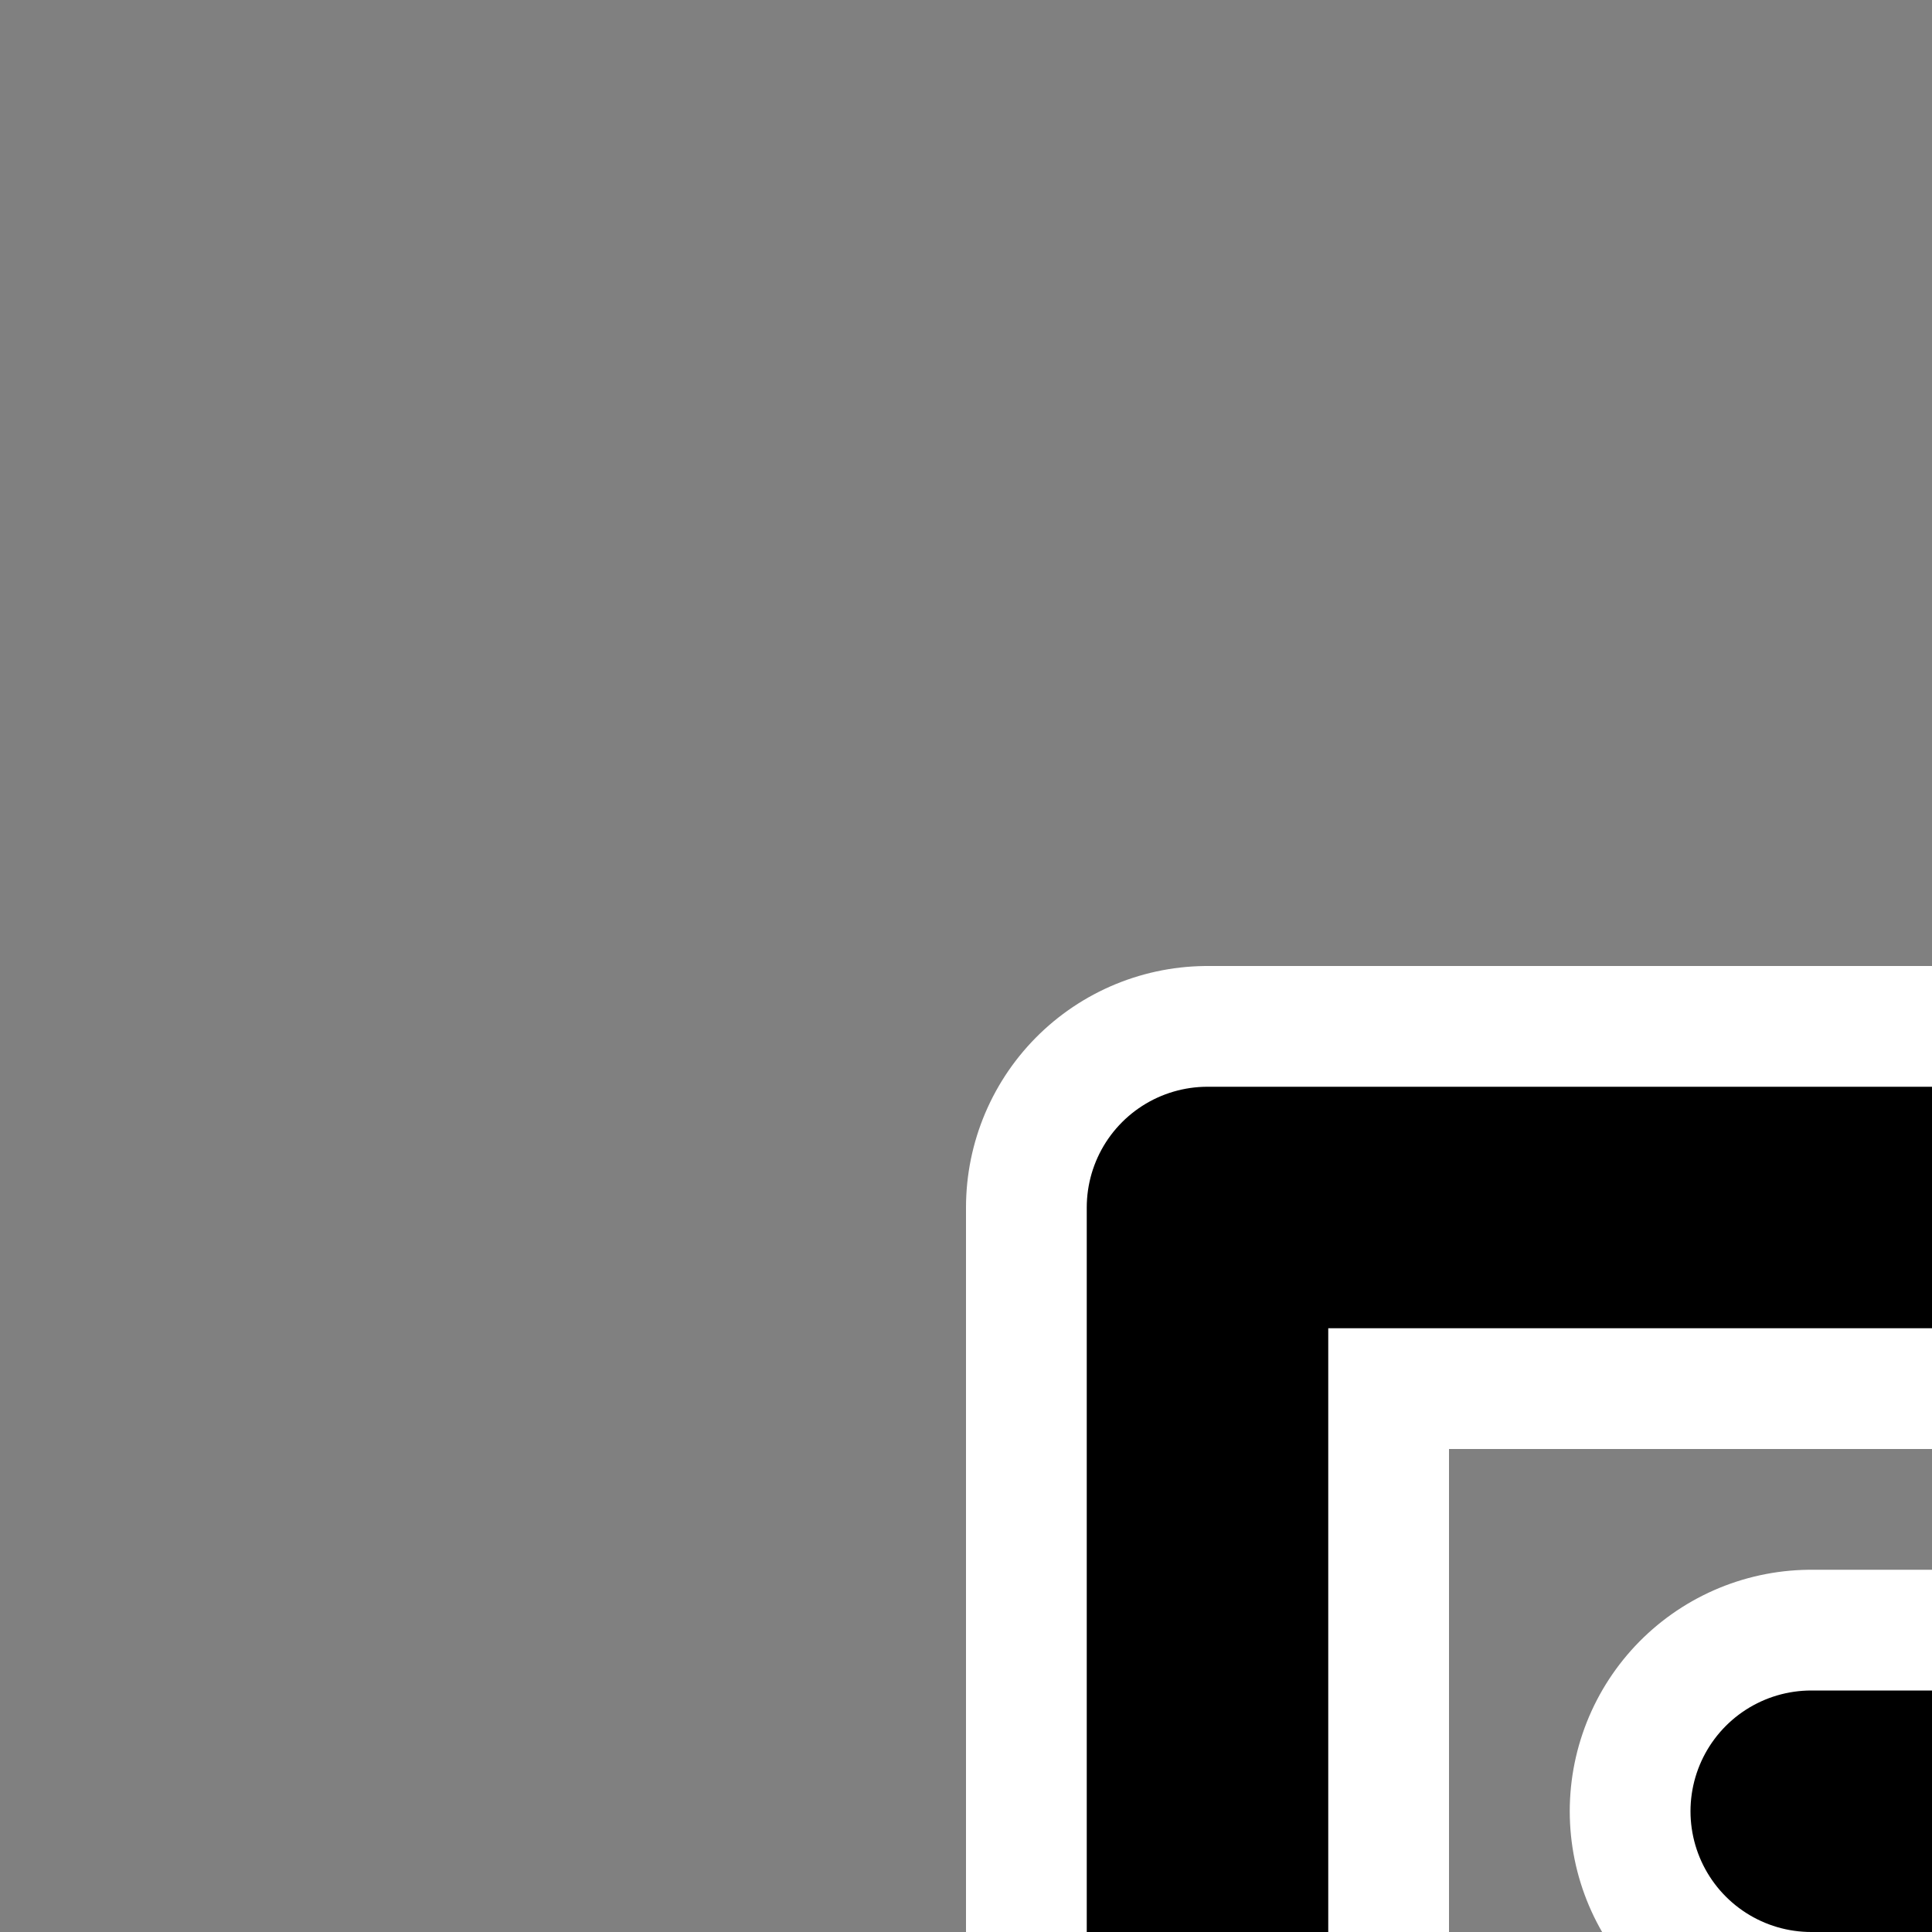<svg width="16" height="16" viewBox="0 0 16 16" fill="none" xmlns="http://www.w3.org/2000/svg">
  <rect x="0" y="0" width="16" height="16" fill="#808080" stroke="none"/>
  <g id="random-value">
    <path d="M10 10h20v20H10V10zm5 5h2m-2 5h2m3-5h2m-2 5h2" stroke="#FFFFFF" stroke-width="4" stroke-linecap="round" stroke-linejoin="round"/>
    <path d="M10 10h20v20H10V10zm5 5h2m-2 5h2m3-5h2m-2 5h2" stroke="#000000" stroke-width="2" stroke-linecap="round" stroke-linejoin="round"/>
  </g>
</svg>